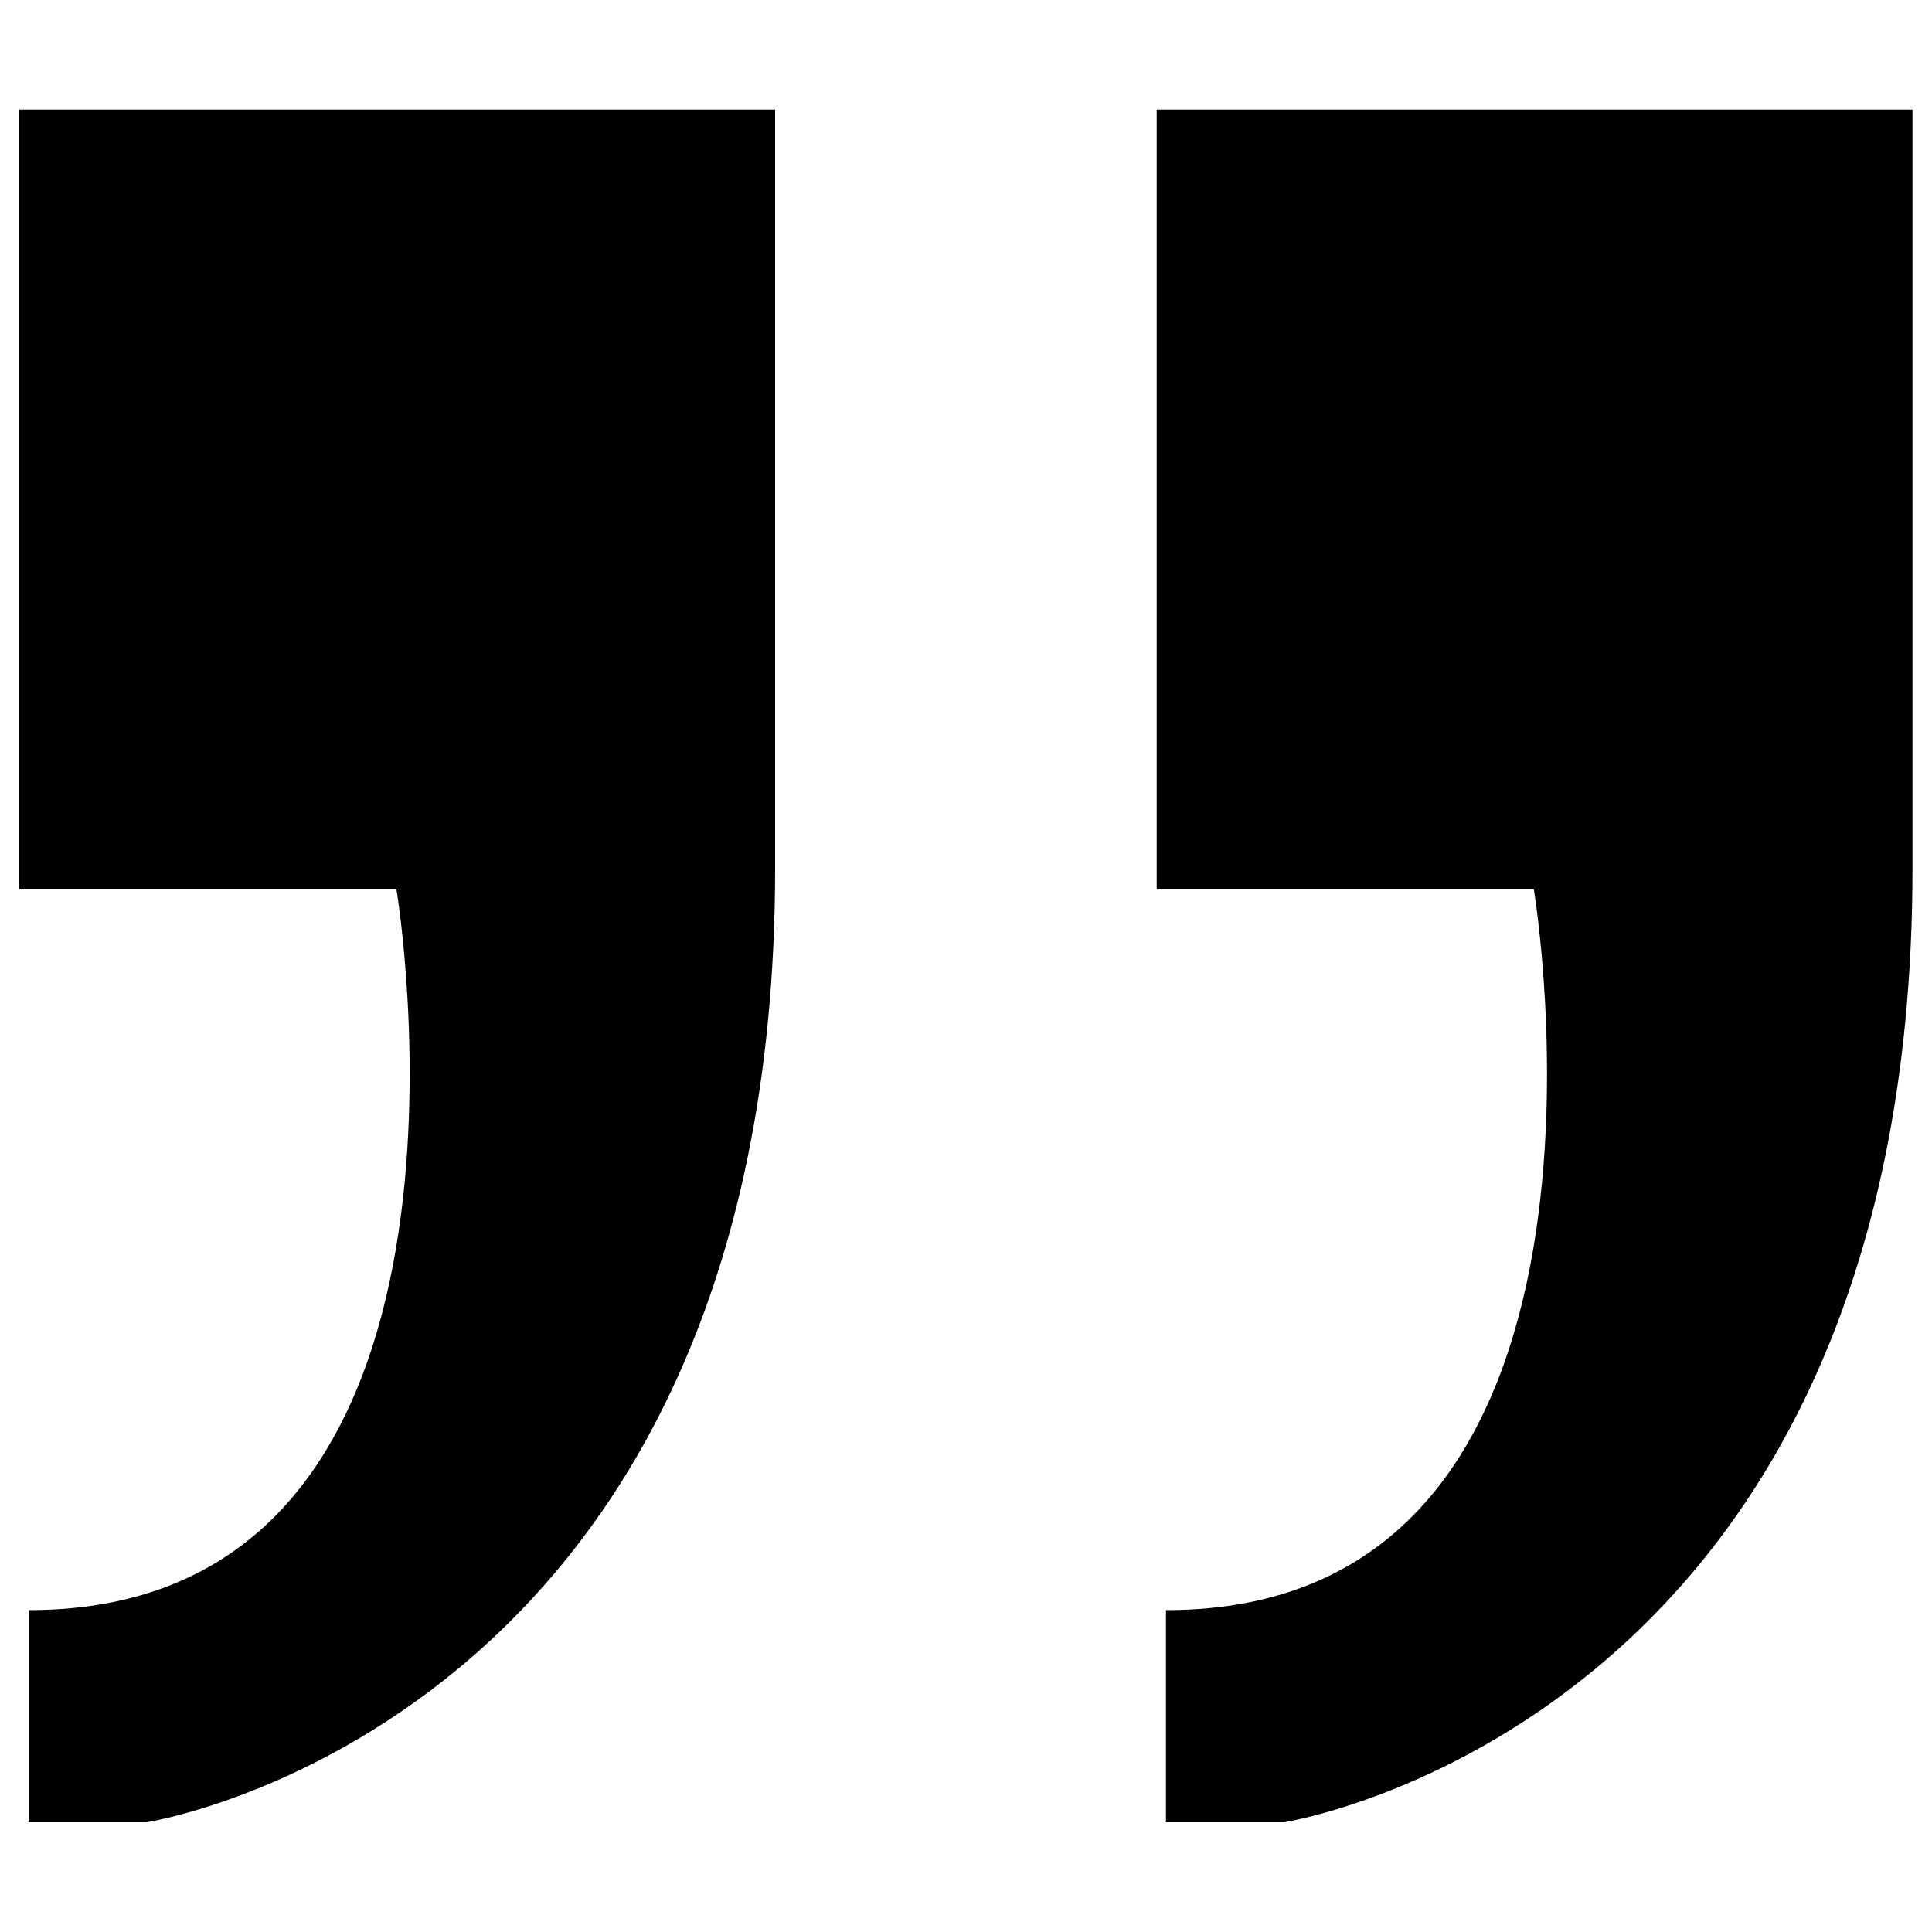 <?xml version="1.0" encoding="utf-8"?>
<!-- Svg Vector Icons : http://www.onlinewebfonts.com/icon -->
<!DOCTYPE svg PUBLIC "-//W3C//DTD SVG 1.1//EN" "http://www.w3.org/Graphics/SVG/1.1/DTD/svg11.dtd">
<svg version="1.1" xmlns="http://www.w3.org/2000/svg" xmlns:xlink="http://www.w3.org/1999/xlink" x="0px" y="0px" viewBox="0 0 1000 1000" enable-background="new 0 0 1000 1000" xml:space="preserve">
<g><path d="M598.7,56.7v403.6h195.2c0,0,62.5,373.1-190.4,373.1v109.8h61.1c0,0,325.3-50.5,325.3-493.8c0-255.3,0-392.7,0-392.7L598.7,56.7L598.7,56.7z M10,56.7v403.6h195.2c0,0,62.5,373.1-190.4,373.1v109.8h61.1c0,0,325.3-50.5,325.3-493.8c0-255.3,0-392.7,0-392.7L10,56.7L10,56.7z"/></g>
</svg>